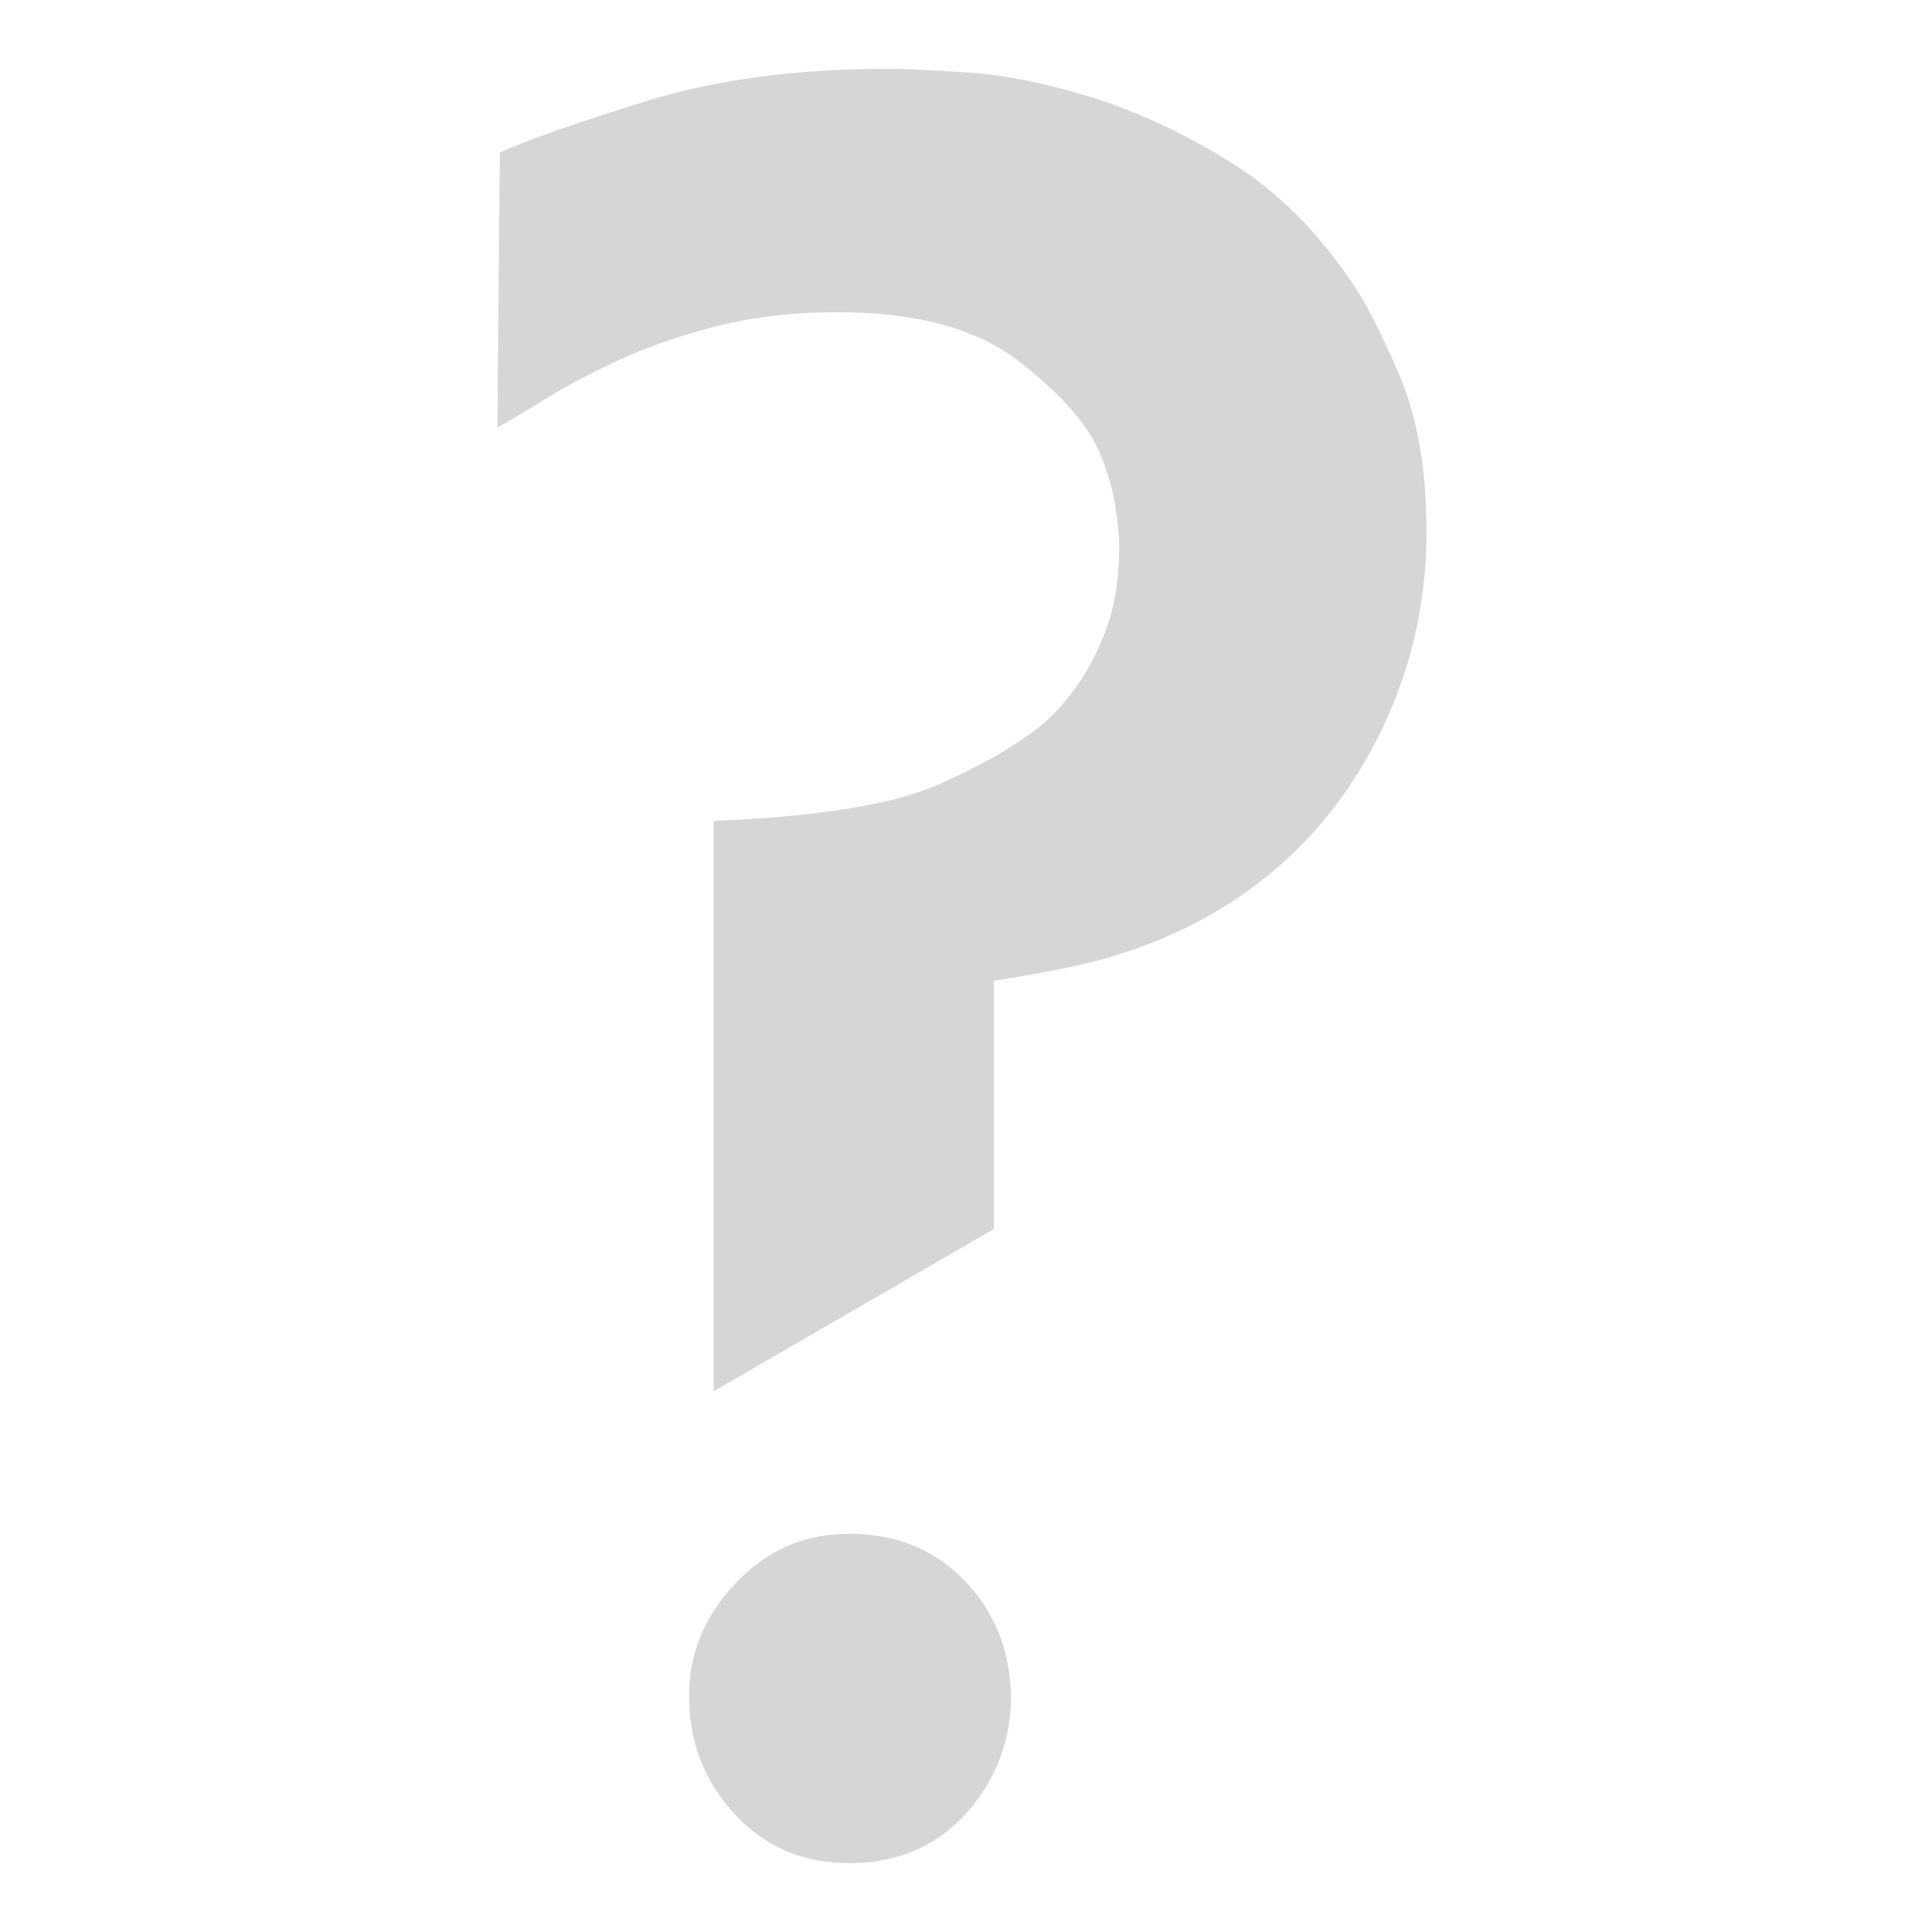 <?xml version="1.0" encoding="UTF-8" standalone="no"?>
<!DOCTYPE svg PUBLIC "-//W3C//DTD SVG 1.1//EN" "http://www.w3.org/Graphics/SVG/1.1/DTD/svg11.dtd">
<svg width="100%" height="100%" viewBox="0 0 50 50" version="1.1" xmlns="http://www.w3.org/2000/svg" xmlns:xlink="http://www.w3.org/1999/xlink" xml:space="preserve" xmlns:serif="http://www.serif.com/" style="fill-rule:evenodd;clip-rule:evenodd;stroke-linejoin:round;stroke-miterlimit:2;">
    <rect id="unknown" x="-0.105" y="0" width="50" height="50" style="fill:none;"/>
    <path d="M18.47,36.005L18.47,21.247C19.446,21.205 20.294,21.141 21.015,21.056C21.736,20.971 22.372,20.865 22.923,20.738C23.474,20.611 23.962,20.452 24.386,20.261C24.81,20.07 25.256,19.848 25.722,19.593C26.019,19.423 26.348,19.211 26.708,18.957C27.068,18.703 27.418,18.353 27.758,17.907C28.097,17.462 28.383,16.932 28.616,16.317C28.85,15.702 28.966,14.971 28.966,14.123C28.966,13.911 28.934,13.582 28.871,13.137C28.807,12.691 28.669,12.214 28.457,11.705C28.118,10.942 27.408,10.147 26.326,9.32C25.245,8.493 23.686,8.08 21.651,8.08C20.548,8.08 19.531,8.196 18.598,8.429C17.665,8.663 16.827,8.949 16.085,9.288C15.343,9.627 14.696,9.967 14.145,10.306C13.594,10.645 13.169,10.9 12.873,11.069L12.936,3.945C13.7,3.606 14.972,3.16 16.753,2.609C18.534,2.058 20.612,1.782 22.987,1.782C23.411,1.782 24.1,1.814 25.054,1.877C26.008,1.941 27.068,2.153 28.235,2.514C29.401,2.874 30.588,3.425 31.797,4.167C33.005,4.91 34.055,5.938 34.946,7.253C35.285,7.719 35.698,8.514 36.186,9.638C36.674,10.762 36.918,12.129 36.918,13.741C36.918,15.904 36.377,17.907 35.295,19.752C34.214,21.597 32.698,23.007 30.747,23.982C30.154,24.279 29.507,24.534 28.807,24.746C28.107,24.958 27.079,25.17 25.722,25.382L25.722,31.806L18.47,36.005ZM26.167,44.02C26.125,45.165 25.722,46.151 24.959,46.978C24.195,47.804 23.199,48.218 21.969,48.218C20.782,48.218 19.796,47.794 19.011,46.946C18.227,46.098 17.834,45.08 17.834,43.892C17.834,42.79 18.237,41.814 19.043,40.966C19.849,40.118 20.824,39.694 21.969,39.694C23.199,39.694 24.206,40.108 24.99,40.934C25.775,41.761 26.167,42.79 26.167,44.02Z" style="fill:#d6d6d6;fill-rule:nonzero;"/>
</svg>
